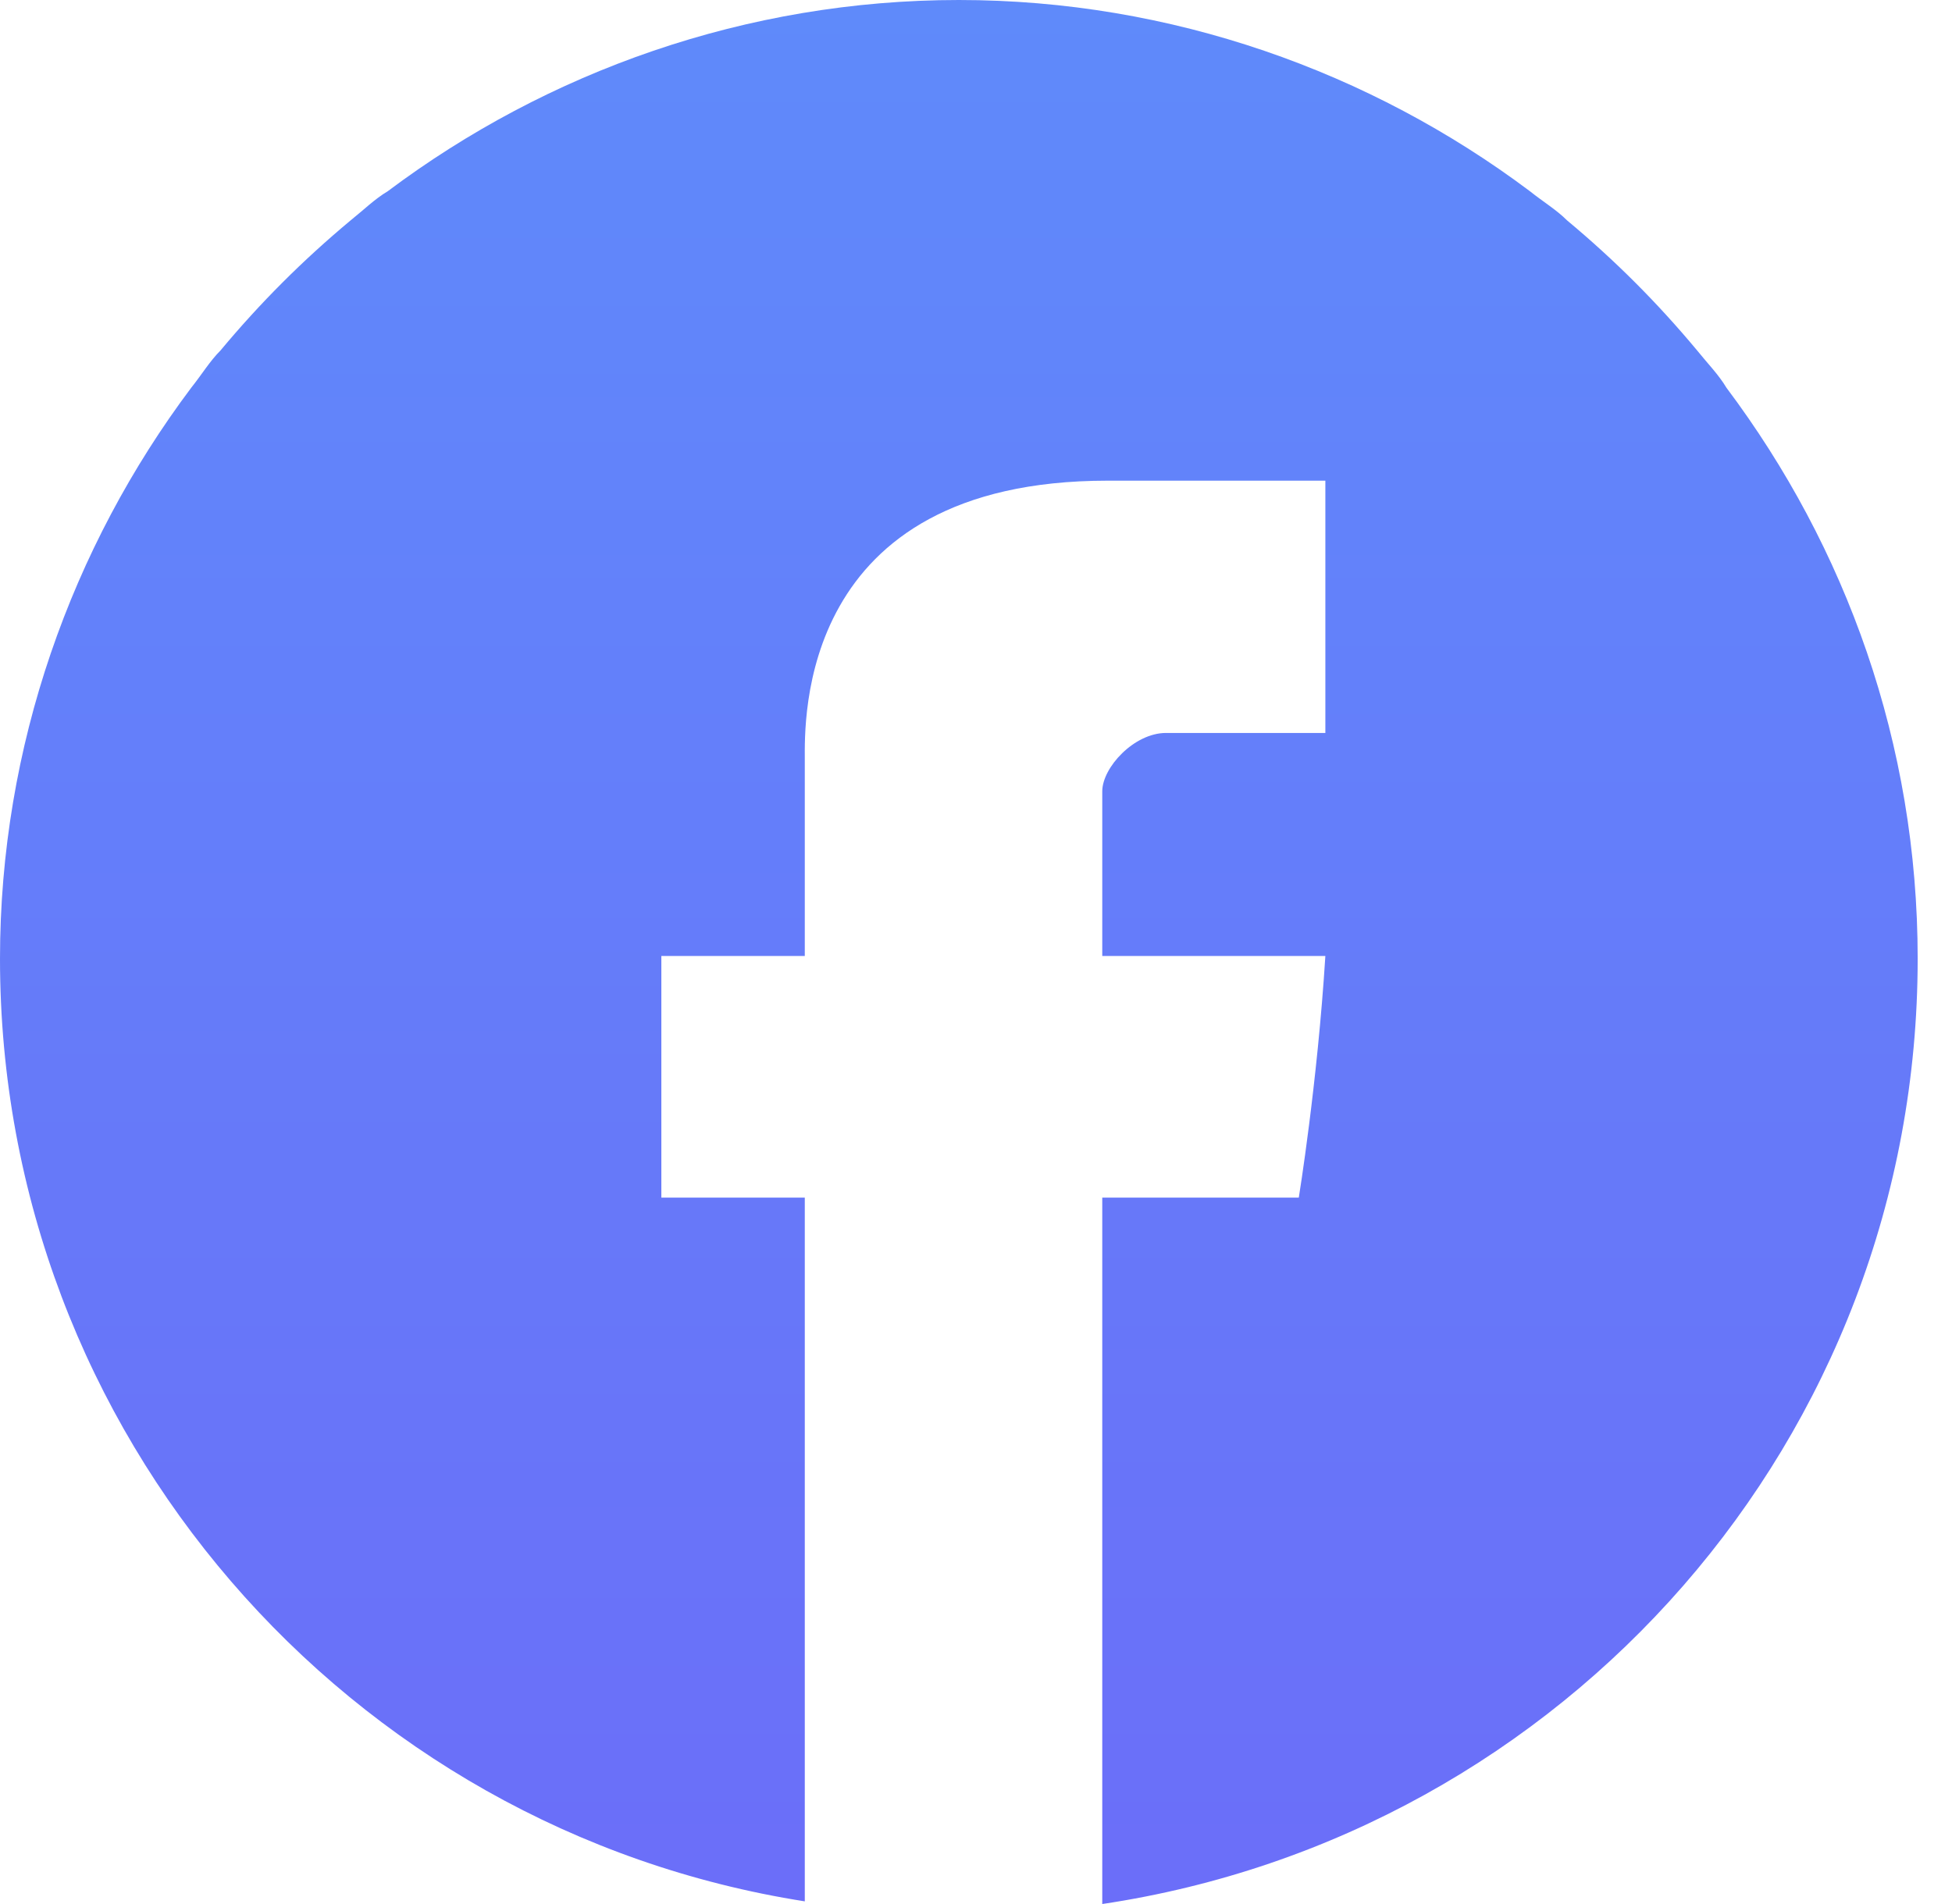 <svg width="41" height="40" viewBox="0 0 41 40" fill="none" xmlns="http://www.w3.org/2000/svg">
<path d="M36.262 8.145C36.095 7.866 35.872 7.643 35.648 7.364C34.812 6.36 33.919 5.467 32.915 4.63C32.692 4.407 32.413 4.24 32.134 4.017C28.787 1.506 24.602 0 20.14 0C15.676 0 11.492 1.506 8.145 4.017C7.866 4.184 7.643 4.407 7.364 4.63C6.36 5.467 5.467 6.36 4.63 7.364C4.407 7.587 4.24 7.866 4.017 8.145C1.506 11.492 0 15.676 0 20.14C0 30.125 7.308 38.438 16.904 39.944V25.16H13.891V20.084H16.904C16.904 20.084 16.904 16.681 16.904 15.955C16.904 15.174 16.736 10.098 23.264 10.098H27.838V15.398H24.491C23.822 15.398 23.152 16.123 23.152 16.625C23.152 17.127 23.152 20.084 23.152 20.084H27.838C27.671 22.762 27.28 25.16 27.28 25.16H23.152V40C32.859 38.55 40.279 30.237 40.279 20.14C40.279 15.621 38.773 11.492 36.262 8.145Z" fill="url(#paint0_linear)"/>
<defs>
<linearGradient id="paint0_linear" x1="20.14" y1="0" x2="20.14" y2="40" gradientUnits="userSpaceOnUse">
<stop stop-color="#5F8AFA"/>
<stop offset="1" stop-color="#6B6EF9"/>
</linearGradient>
</defs>
</svg>
